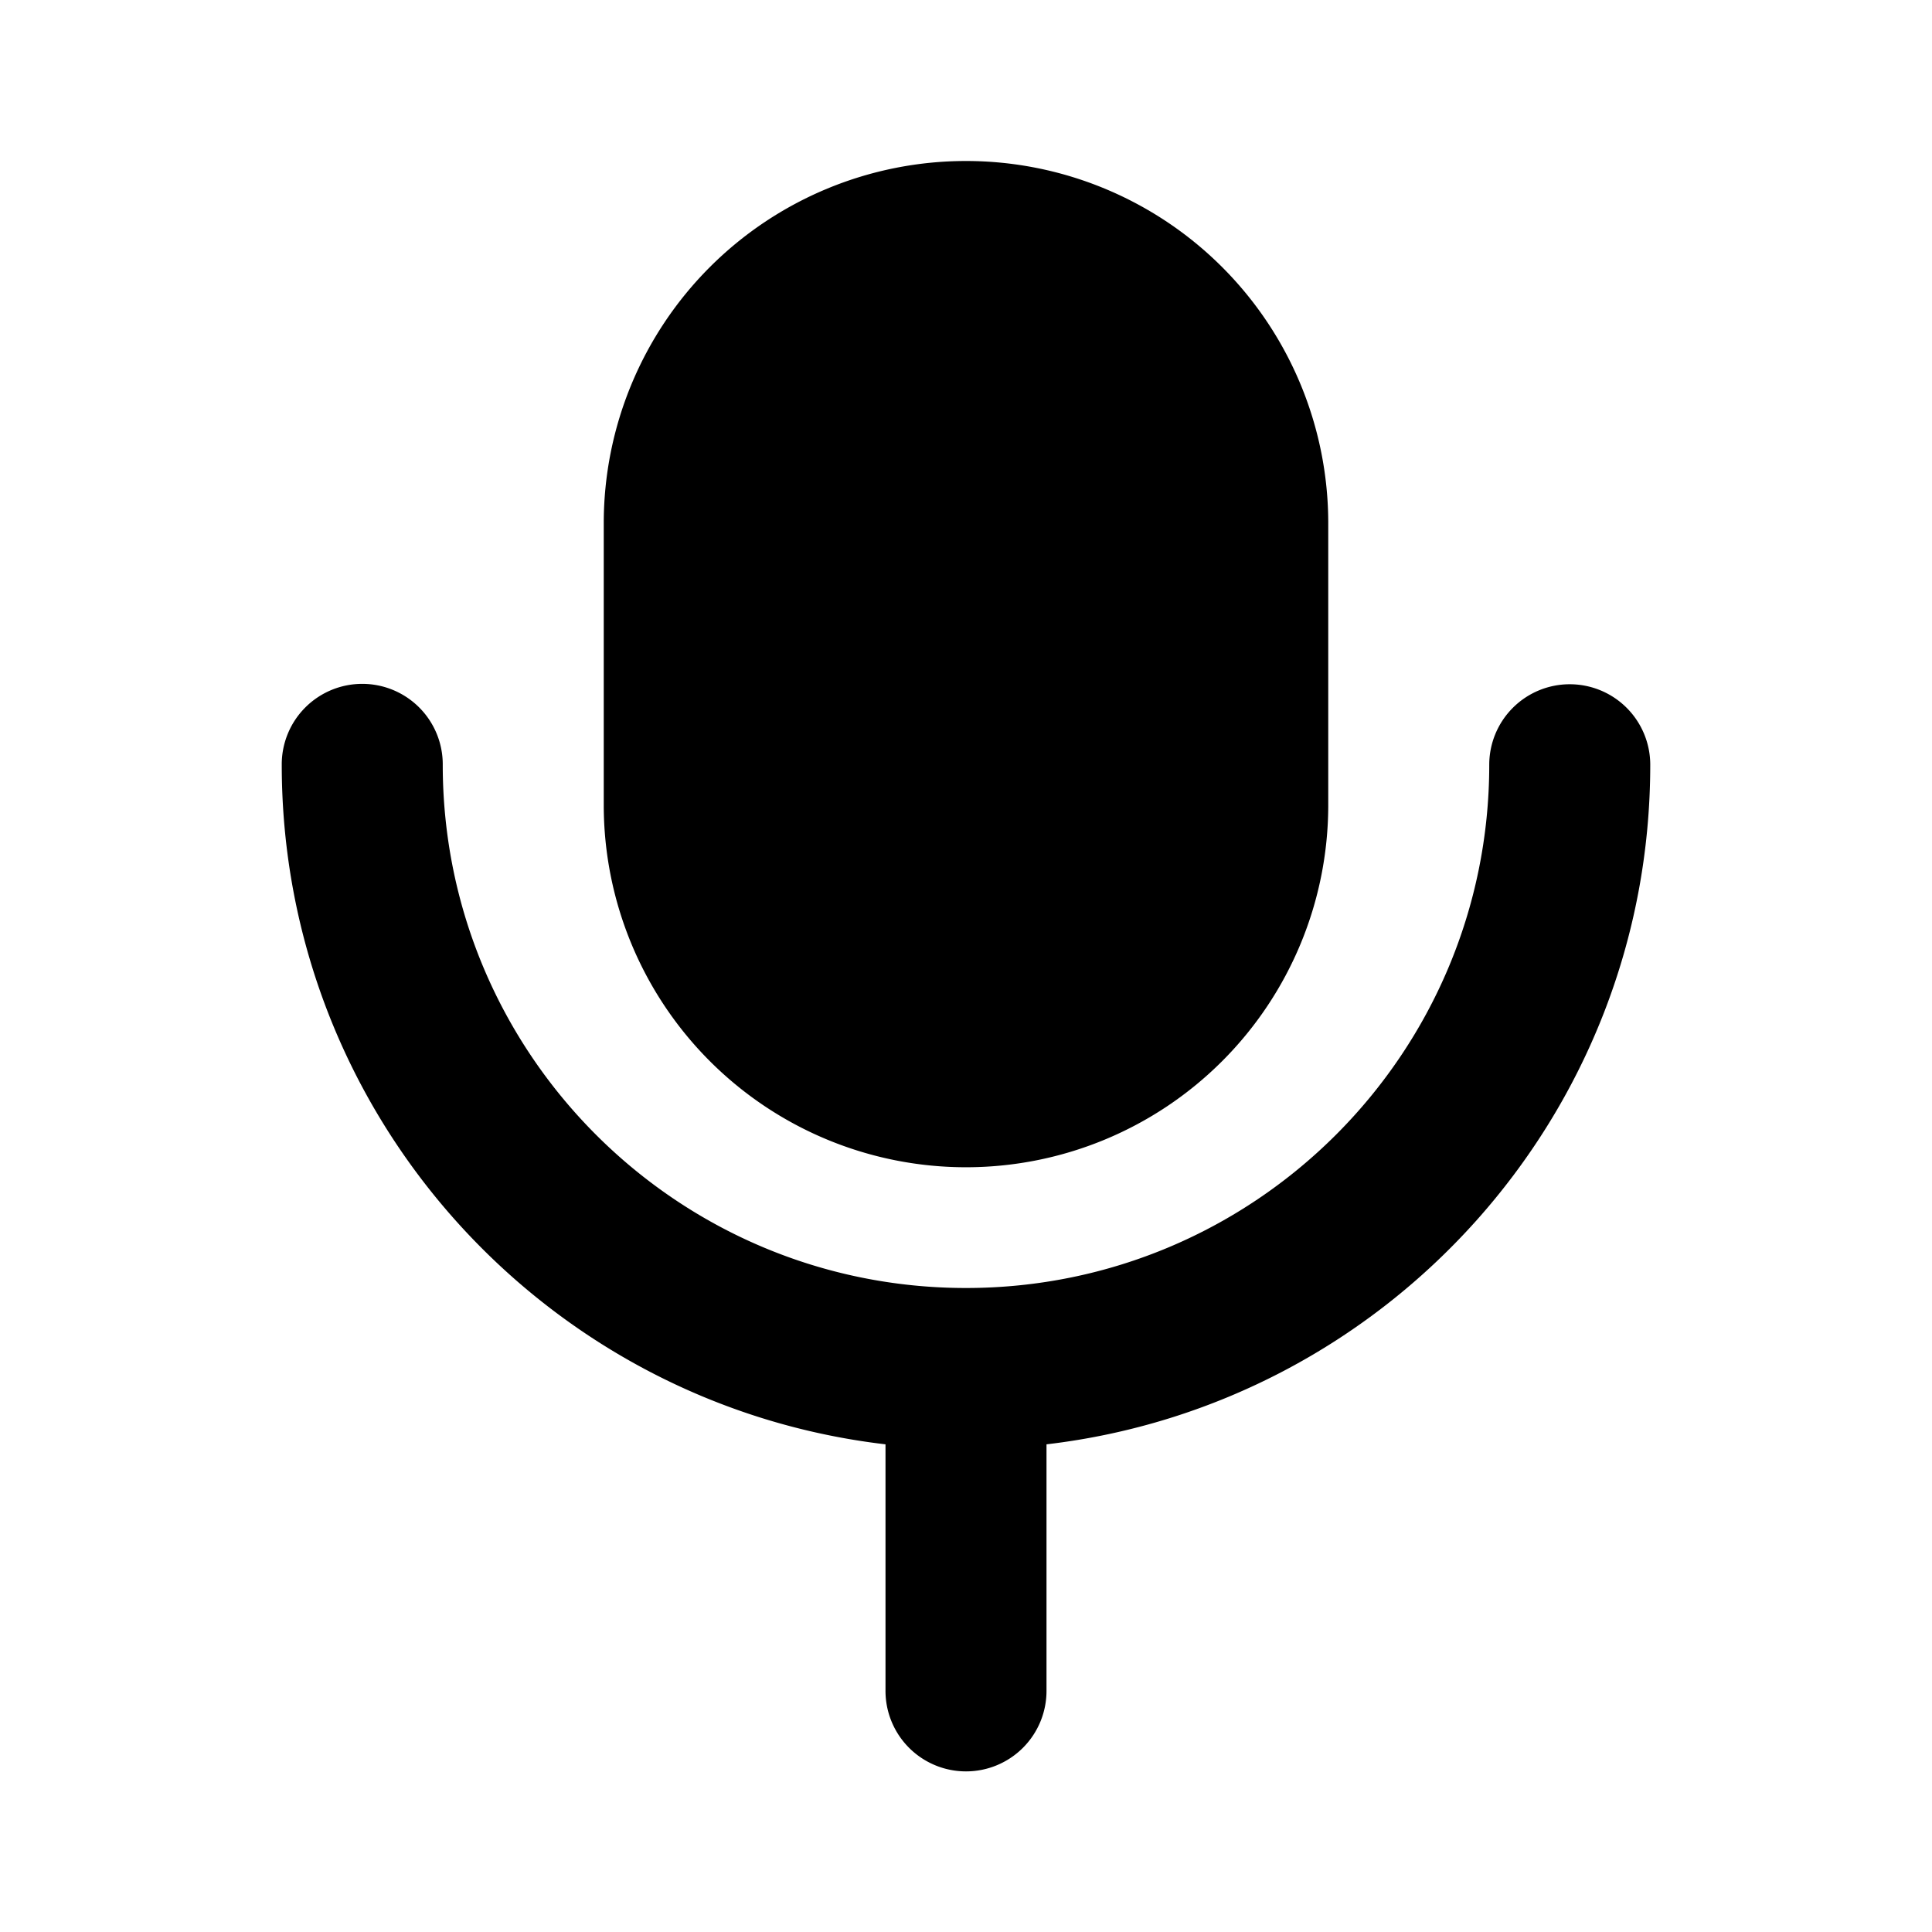 <svg xmlns="http://www.w3.org/2000/svg" viewBox="0 0 1024 1024" version="1.1"><path d="M832 362.667a42.667 42.667 0 0 1 42.667 42.667c0 185.856-139.797 339.051-320 360.192V896a42.667 42.667 0 1 1-85.333 0v-130.475C289.152 744.405 149.333 591.189 149.333 405.333a42.667 42.667 0 1 1 85.333 0c0 153.173 124.16 277.333 277.333 277.333s277.333-124.16 277.333-277.333a42.667 42.667 0 0 1 42.667-42.667zM512 85.333a192 192 0 0 1 192 192v149.333a192 192 0 0 1-384 0v-149.333a192 192 0 0 1 192-192z" p-id="14891"></path></svg>